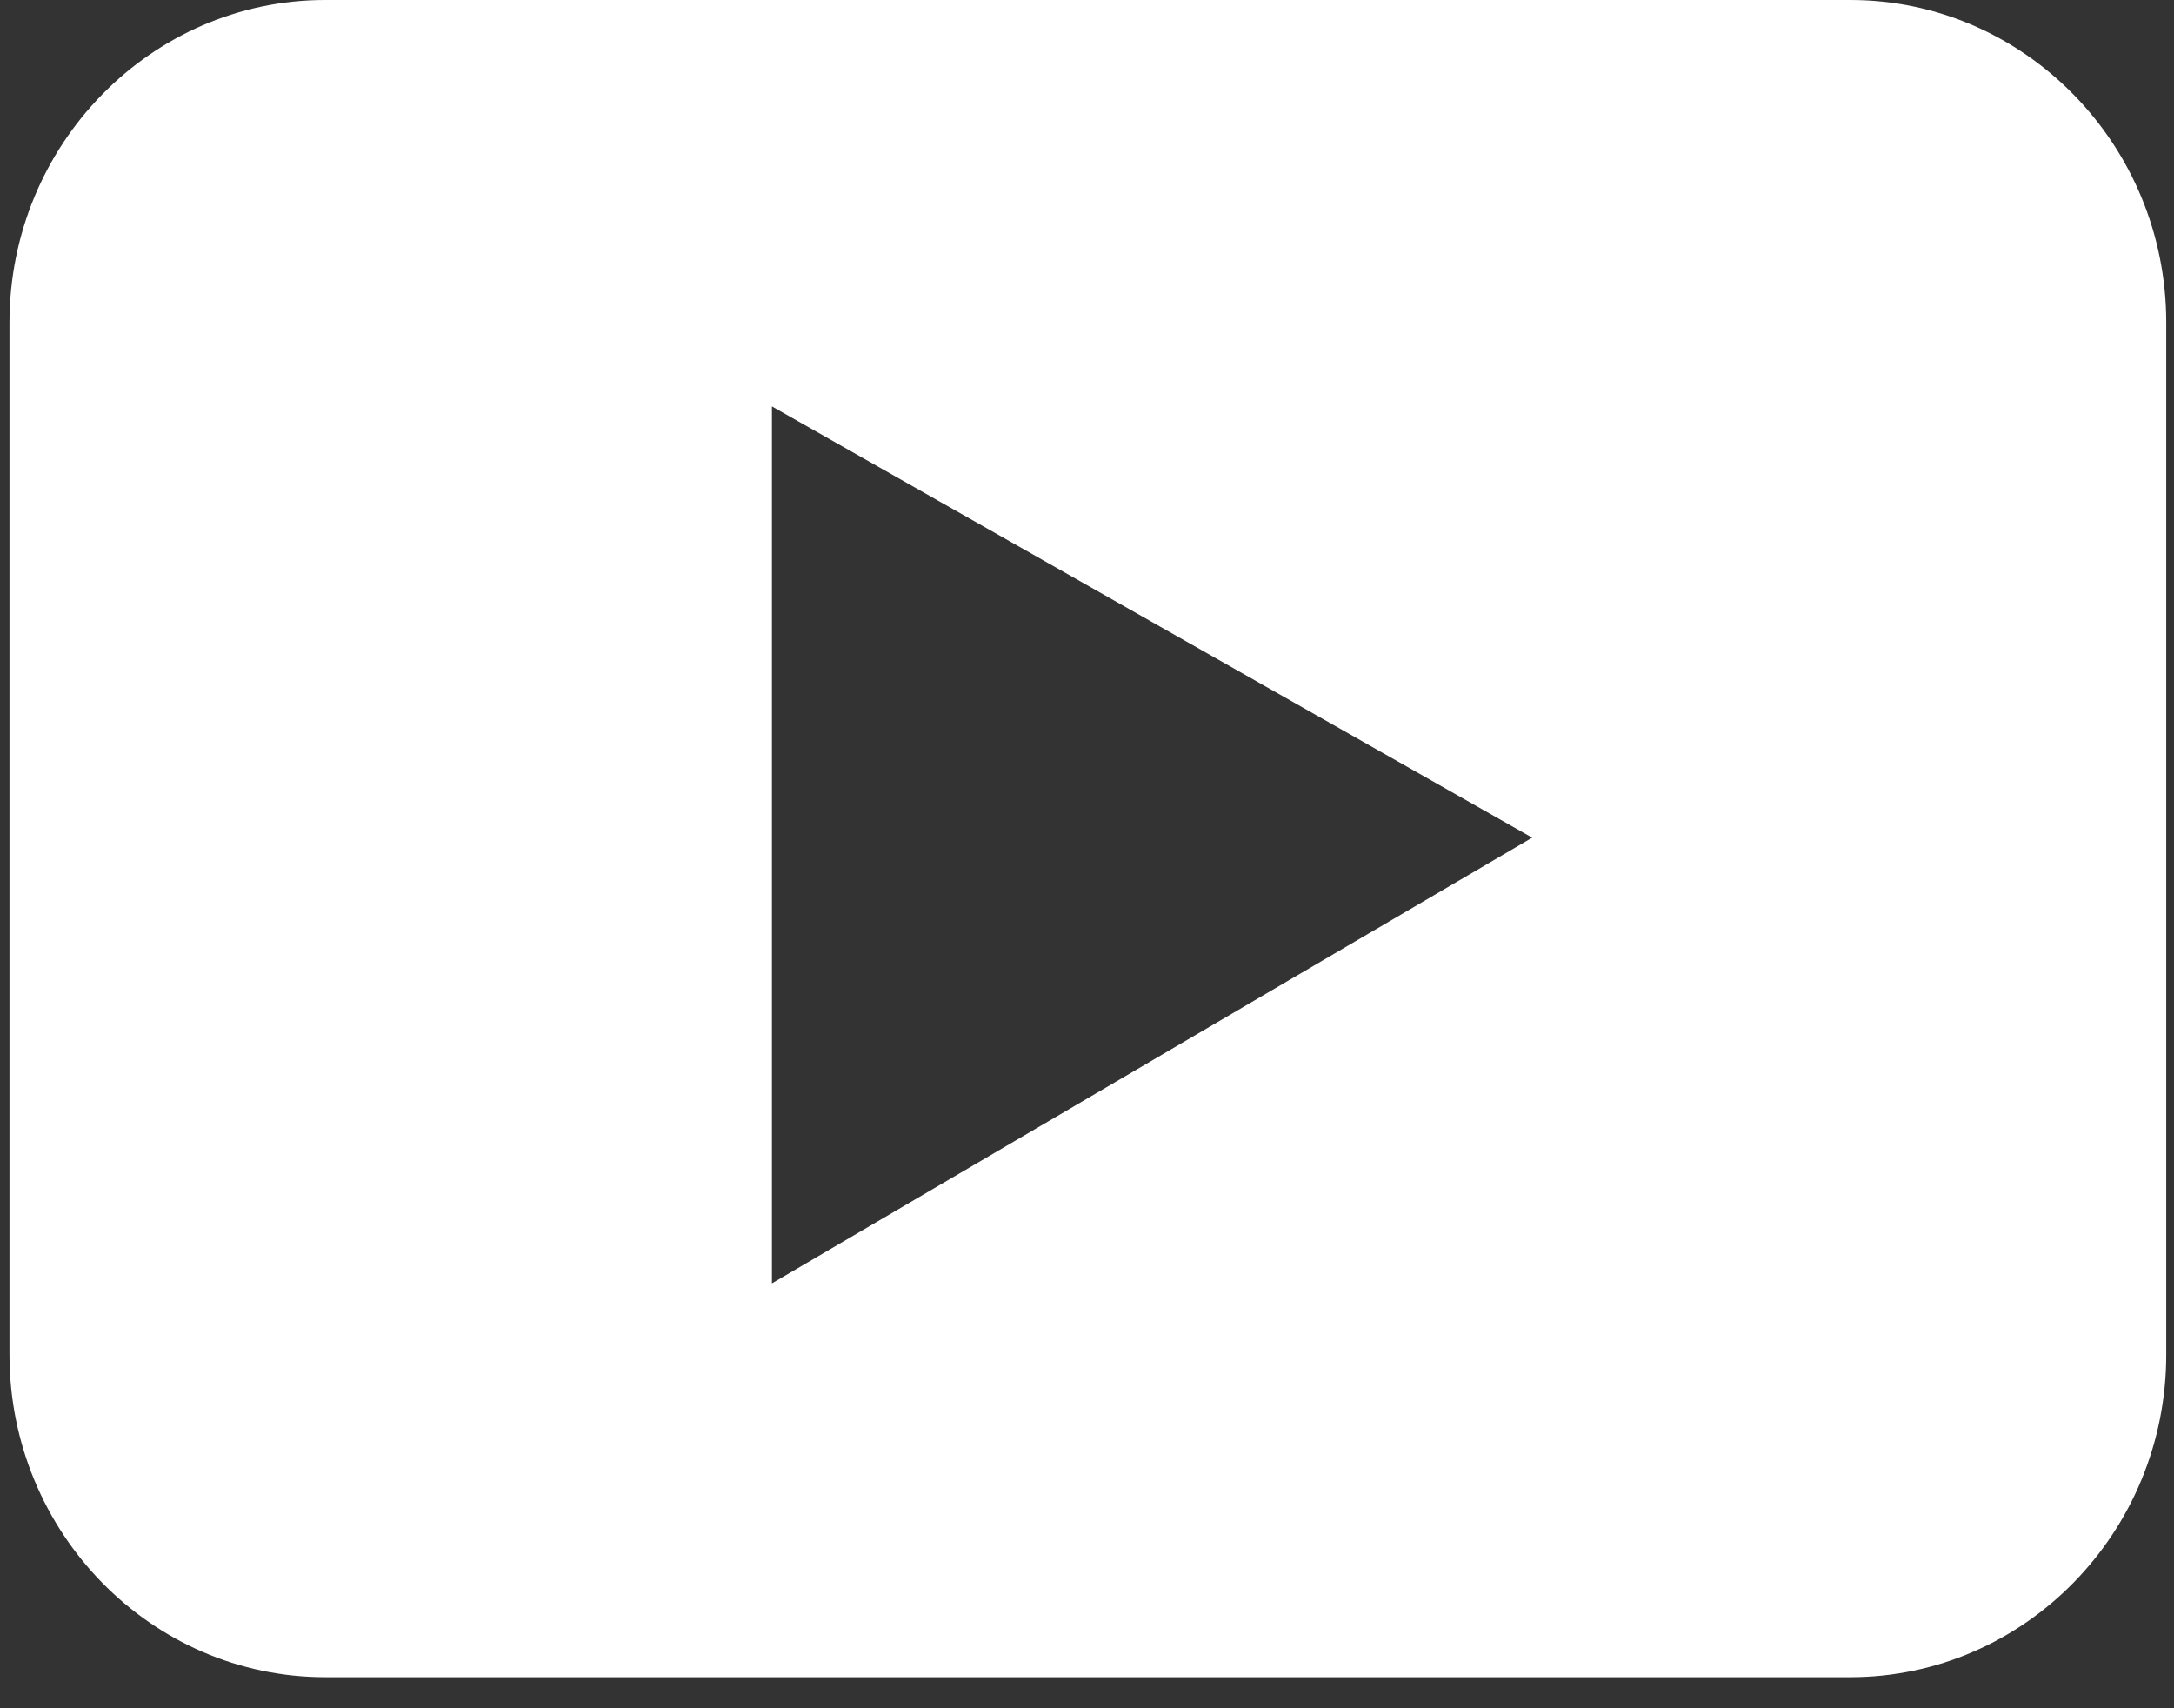 <svg width="14" height="11" viewBox="0 0 14 11" fill="none" xmlns="http://www.w3.org/2000/svg">
<rect x="0" y="0" width="14" height="11" fill="#333333" stroke="none"/>
<path d="M11.915 0H2.095C0.973 0 0.061 0.932 0.061 2.077V8.723C0.061 9.868 0.973 10.8 2.095 10.8H11.915C13.037 10.8 13.95 9.868 13.95 8.723V2.077C13.95 0.932 13.037 0 11.915 0ZM4.971 8.264V2.617L9.867 5.394L4.971 8.264Z" fill="white"/>
</svg>
